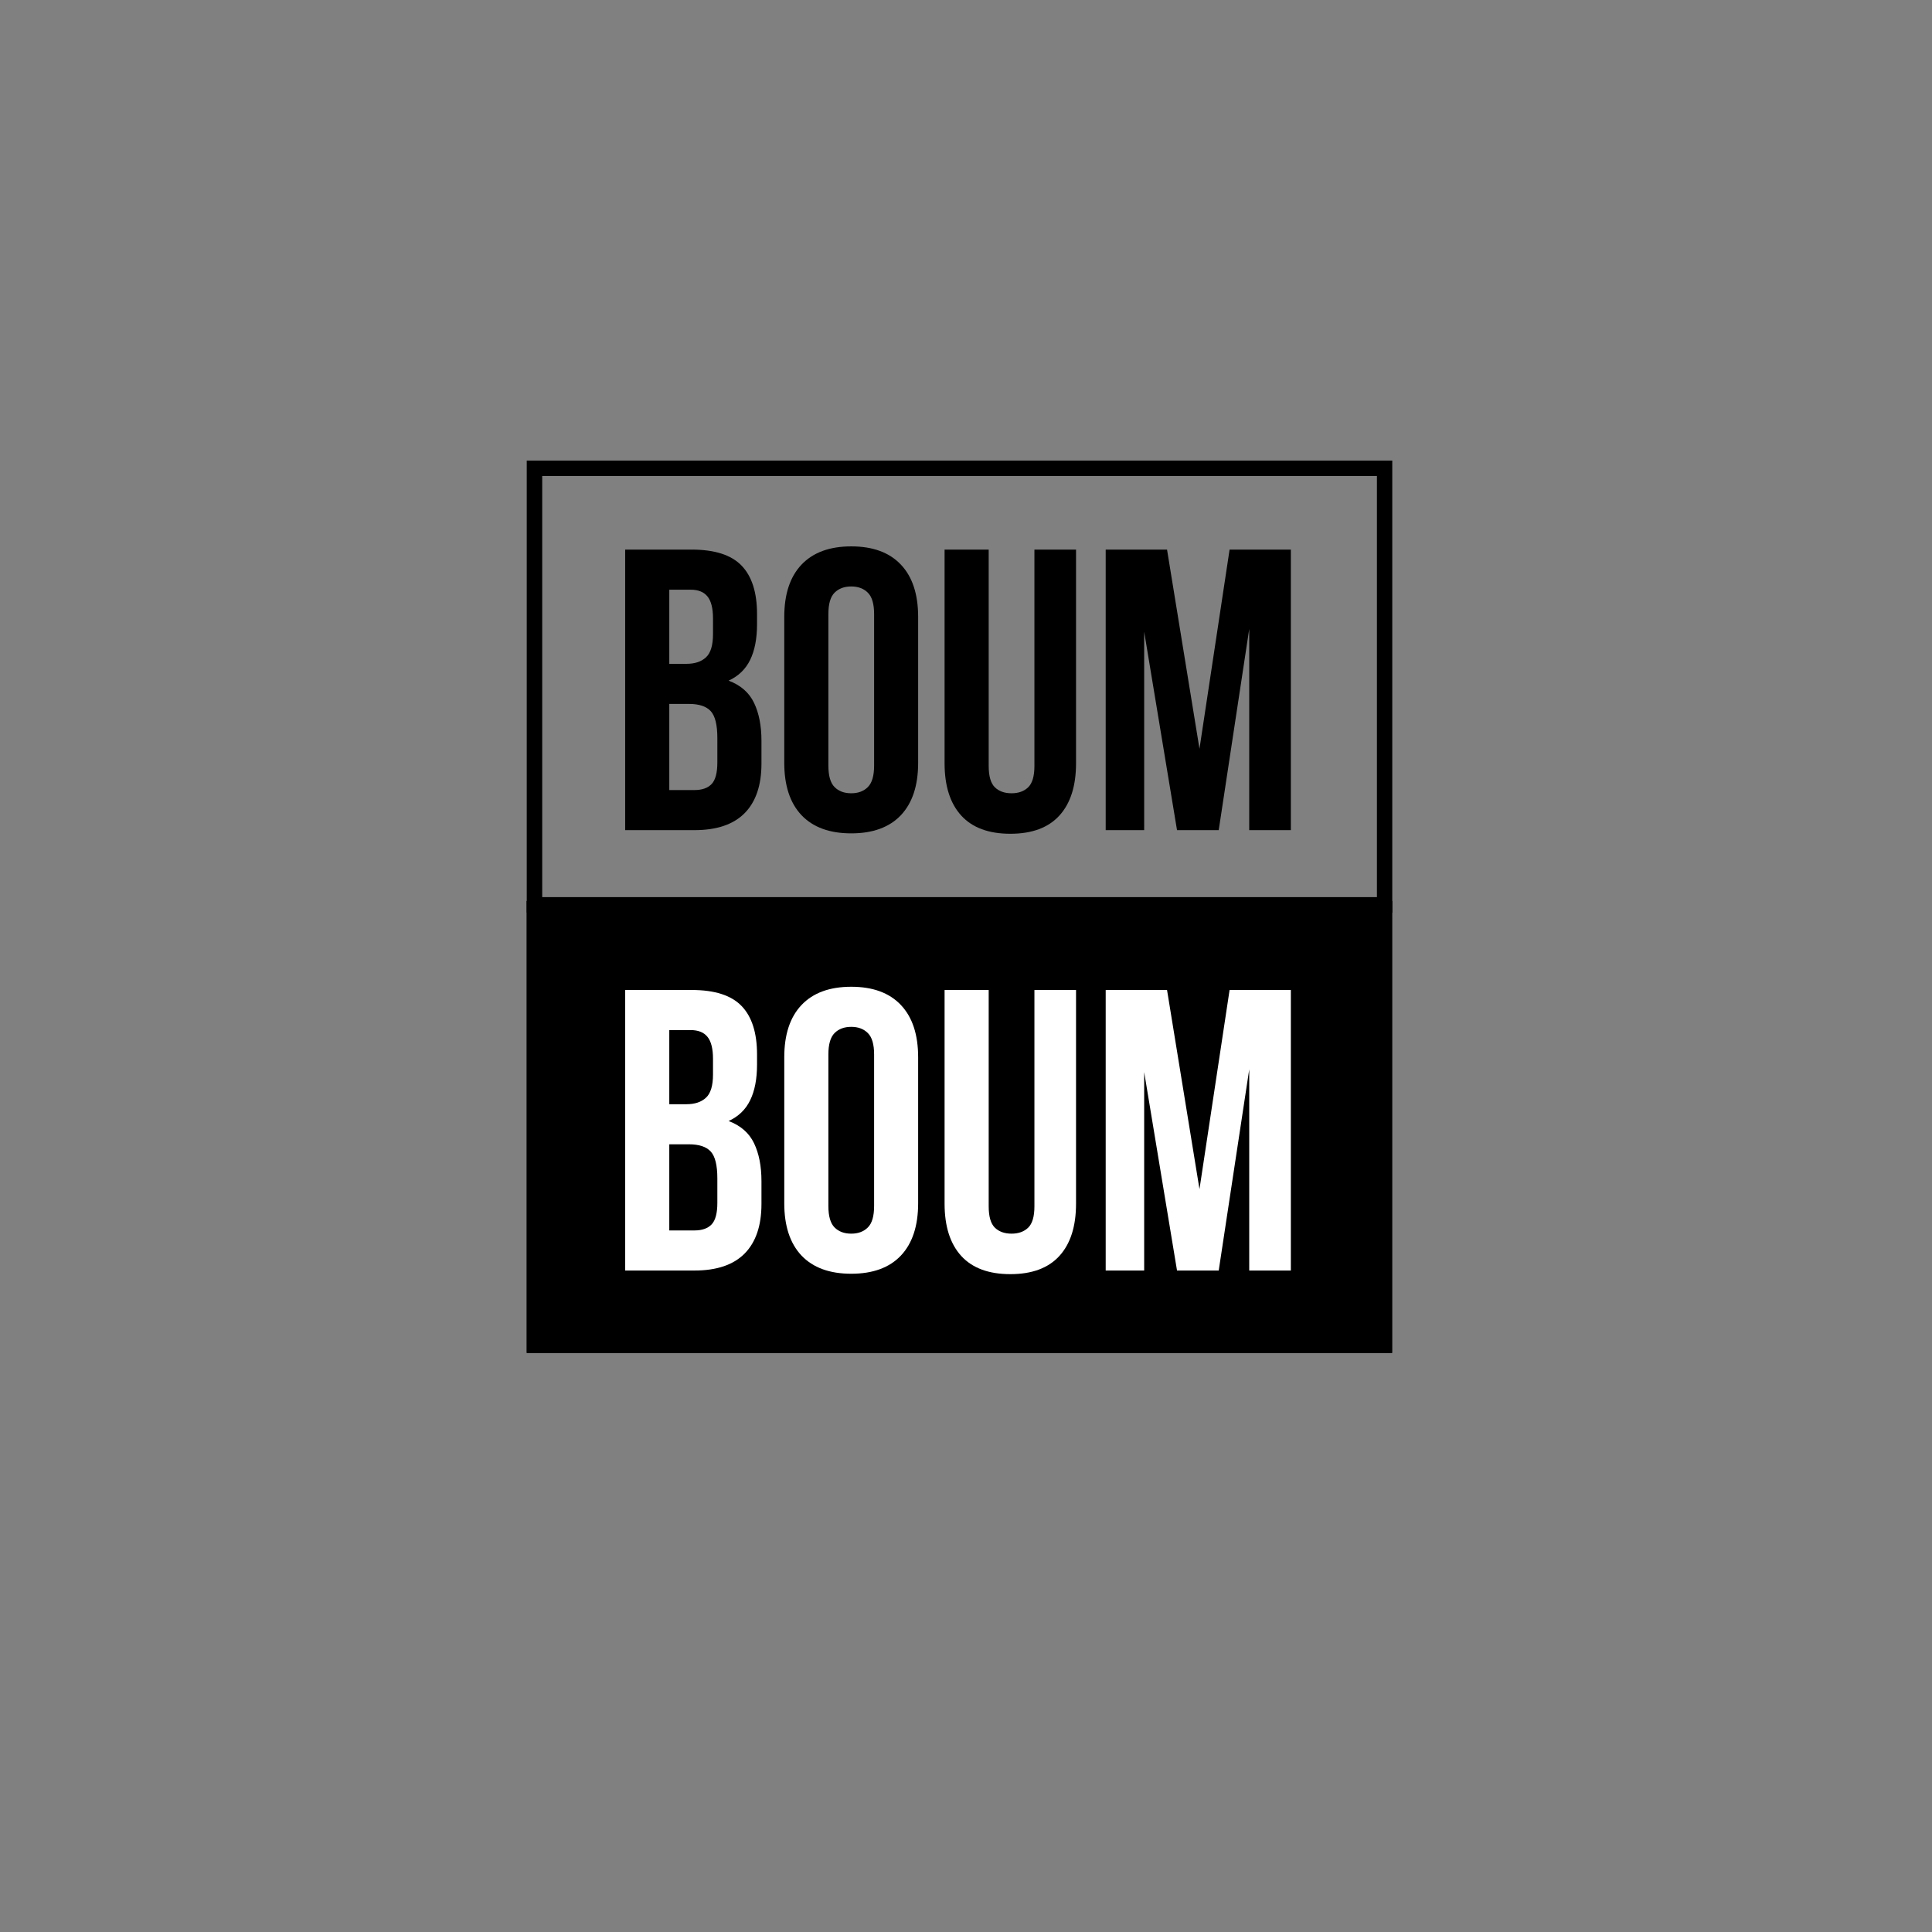 <svg xmlns="http://www.w3.org/2000/svg" xmlns:xlink="http://www.w3.org/1999/xlink" width="500" zoomAndPan="magnify" viewBox="0 0 375 375" height="500" preserveAspectRatio="xMidYMid meet" version="1.0"><rect x="0" y="0" width="375" height="375" fill="#808080" stroke="none"/><defs><g/><clipPath id="a3cd568f84"><path d="M 102.242 89.402 L 270.238 89.402 L 270.238 177.129 L 102.242 177.129 Z M 102.242 89.402 " clip-rule="nonzero"/></clipPath><clipPath id="8da1d4189c"><path d="M 102.238 174.879 L 270.266 174.879 L 270.266 262.605 L 102.238 262.605 Z M 102.238 174.879 " clip-rule="nonzero"/></clipPath><clipPath id="40bc21070b"><path d="M 102.242 174.879 L 270.238 174.879 L 270.238 262.605 L 102.242 262.605 Z M 102.242 174.879 " clip-rule="nonzero"/></clipPath></defs><g clip-path="url(#a3cd568f84)"><path stroke-linecap="butt" transform="matrix(0.75, 0, 0, 0.75, 102.241, 89.401)" fill="none" stroke-linejoin="miter" d="M 0.001 0.002 L 224.027 0.002 L 224.027 116.971 L 0.001 116.971 Z M 0.001 0.002 " stroke="#000000" stroke-width="8" stroke-opacity="1" stroke-miterlimit="4"/></g><g clip-path="url(#8da1d4189c)"><path fill="#000000" d="M 102.238 174.879 L 270.156 174.879 L 270.156 262.605 L 102.238 262.605 Z M 102.238 174.879 " fill-opacity="1" fill-rule="nonzero"/></g><g clip-path="url(#40bc21070b)"><path stroke-linecap="butt" transform="matrix(0.75, 0, 0, 0.75, 102.241, 174.879)" fill="none" stroke-linejoin="miter" d="M 0.001 0 L 224.027 0 L 224.027 116.969 L 0.001 116.969 Z M 0.001 0 " stroke="#000000" stroke-width="8" stroke-opacity="1" stroke-miterlimit="4"/></g><g fill="#000000" fill-opacity="1"><g transform="translate(118.237, 161.13)"><g><path d="M 16.031 -54.453 C 20.488 -54.453 23.711 -53.414 25.703 -51.344 C 27.703 -49.27 28.703 -46.133 28.703 -41.938 L 28.703 -39.984 C 28.703 -37.18 28.258 -34.875 27.375 -33.062 C 26.5 -31.25 25.102 -29.898 23.188 -29.016 C 25.52 -28.141 27.164 -26.703 28.125 -24.703 C 29.082 -22.703 29.562 -20.25 29.562 -17.344 L 29.562 -12.922 C 29.562 -8.711 28.473 -5.504 26.297 -3.297 C 24.117 -1.098 20.879 0 16.578 0 L 3.109 0 L 3.109 -54.453 Z M 11.672 -24.5 L 11.672 -7.781 L 16.578 -7.781 C 18.023 -7.781 19.125 -8.164 19.875 -8.938 C 20.625 -9.719 21 -11.117 21 -13.141 L 21 -17.891 C 21 -20.43 20.57 -22.164 19.719 -23.094 C 18.863 -24.031 17.453 -24.5 15.484 -24.5 Z M 11.672 -46.672 L 11.672 -32.281 L 15.016 -32.281 C 16.617 -32.281 17.875 -32.695 18.781 -33.531 C 19.695 -34.363 20.156 -35.867 20.156 -38.047 L 20.156 -41.078 C 20.156 -43.047 19.801 -44.469 19.094 -45.344 C 18.395 -46.227 17.297 -46.672 15.797 -46.672 Z M 11.672 -46.672 "/></g></g></g><g fill="#000000" fill-opacity="1"><g transform="translate(149.82, 161.13)"><g><path d="M 10.969 -12.531 C 10.969 -10.551 11.367 -9.16 12.172 -8.359 C 12.973 -7.555 14.051 -7.156 15.406 -7.156 C 16.75 -7.156 17.82 -7.555 18.625 -8.359 C 19.438 -9.16 19.844 -10.551 19.844 -12.531 L 19.844 -41.938 C 19.844 -43.906 19.438 -45.289 18.625 -46.094 C 17.82 -46.895 16.75 -47.297 15.406 -47.297 C 14.051 -47.297 12.973 -46.895 12.172 -46.094 C 11.367 -45.289 10.969 -43.906 10.969 -41.938 Z M 2.406 -41.391 C 2.406 -45.797 3.52 -49.176 5.75 -51.531 C 7.988 -53.895 11.207 -55.078 15.406 -55.078 C 19.602 -55.078 22.816 -53.895 25.047 -51.531 C 27.273 -49.176 28.391 -45.797 28.391 -41.391 L 28.391 -13.062 C 28.391 -8.656 27.273 -5.27 25.047 -2.906 C 22.816 -0.551 19.602 0.625 15.406 0.625 C 11.207 0.625 7.988 -0.551 5.75 -2.906 C 3.52 -5.27 2.406 -8.656 2.406 -13.062 Z M 2.406 -41.391 "/></g></g></g><g fill="#000000" fill-opacity="1"><g transform="translate(180.624, 161.13)"><g><path d="M 11.281 -54.453 L 11.281 -12.453 C 11.281 -10.473 11.68 -9.094 12.484 -8.312 C 13.285 -7.539 14.363 -7.156 15.719 -7.156 C 17.062 -7.156 18.133 -7.539 18.938 -8.312 C 19.75 -9.094 20.156 -10.473 20.156 -12.453 L 20.156 -54.453 L 28.234 -54.453 L 28.234 -12.984 C 28.234 -8.578 27.156 -5.191 25 -2.828 C 22.852 -0.473 19.68 0.703 15.484 0.703 C 11.285 0.703 8.109 -0.473 5.953 -2.828 C 3.797 -5.191 2.719 -8.578 2.719 -12.984 L 2.719 -54.453 Z M 11.281 -54.453 "/></g></g></g><g fill="#000000" fill-opacity="1"><g transform="translate(211.584, 161.13)"><g><path d="M 21.234 -15.797 L 27.078 -54.453 L 38.969 -54.453 L 38.969 0 L 30.891 0 L 30.891 -39.047 L 24.969 0 L 16.875 0 L 10.5 -38.516 L 10.5 0 L 3.031 0 L 3.031 -54.453 L 14.938 -54.453 Z M 21.234 -15.797 "/></g></g></g><g fill="#ffffff" fill-opacity="1"><g transform="translate(118.237, 246.608)"><g><path d="M 16.031 -54.453 C 20.488 -54.453 23.711 -53.414 25.703 -51.344 C 27.703 -49.27 28.703 -46.133 28.703 -41.938 L 28.703 -39.984 C 28.703 -37.18 28.258 -34.875 27.375 -33.062 C 26.5 -31.25 25.102 -29.898 23.188 -29.016 C 25.52 -28.141 27.164 -26.703 28.125 -24.703 C 29.082 -22.703 29.562 -20.25 29.562 -17.344 L 29.562 -12.922 C 29.562 -8.711 28.473 -5.504 26.297 -3.297 C 24.117 -1.098 20.879 0 16.578 0 L 3.109 0 L 3.109 -54.453 Z M 11.672 -24.5 L 11.672 -7.781 L 16.578 -7.781 C 18.023 -7.781 19.125 -8.164 19.875 -8.938 C 20.625 -9.719 21 -11.117 21 -13.141 L 21 -17.891 C 21 -20.43 20.57 -22.164 19.719 -23.094 C 18.863 -24.031 17.453 -24.5 15.484 -24.5 Z M 11.672 -46.672 L 11.672 -32.281 L 15.016 -32.281 C 16.617 -32.281 17.875 -32.695 18.781 -33.531 C 19.695 -34.363 20.156 -35.867 20.156 -38.047 L 20.156 -41.078 C 20.156 -43.047 19.801 -44.469 19.094 -45.344 C 18.395 -46.227 17.297 -46.672 15.797 -46.672 Z M 11.672 -46.672 "/></g></g></g><g fill="#ffffff" fill-opacity="1"><g transform="translate(149.82, 246.608)"><g><path d="M 10.969 -12.531 C 10.969 -10.551 11.367 -9.16 12.172 -8.359 C 12.973 -7.555 14.051 -7.156 15.406 -7.156 C 16.75 -7.156 17.82 -7.555 18.625 -8.359 C 19.438 -9.16 19.844 -10.551 19.844 -12.531 L 19.844 -41.938 C 19.844 -43.906 19.438 -45.289 18.625 -46.094 C 17.82 -46.895 16.75 -47.297 15.406 -47.297 C 14.051 -47.297 12.973 -46.895 12.172 -46.094 C 11.367 -45.289 10.969 -43.906 10.969 -41.938 Z M 2.406 -41.391 C 2.406 -45.797 3.52 -49.176 5.75 -51.531 C 7.988 -53.895 11.207 -55.078 15.406 -55.078 C 19.602 -55.078 22.816 -53.895 25.047 -51.531 C 27.273 -49.176 28.391 -45.797 28.391 -41.391 L 28.391 -13.062 C 28.391 -8.656 27.273 -5.27 25.047 -2.906 C 22.816 -0.551 19.602 0.625 15.406 0.625 C 11.207 0.625 7.988 -0.551 5.75 -2.906 C 3.52 -5.27 2.406 -8.656 2.406 -13.062 Z M 2.406 -41.391 "/></g></g></g><g fill="#ffffff" fill-opacity="1"><g transform="translate(180.624, 246.608)"><g><path d="M 11.281 -54.453 L 11.281 -12.453 C 11.281 -10.473 11.68 -9.094 12.484 -8.312 C 13.285 -7.539 14.363 -7.156 15.719 -7.156 C 17.062 -7.156 18.133 -7.539 18.938 -8.312 C 19.75 -9.094 20.156 -10.473 20.156 -12.453 L 20.156 -54.453 L 28.234 -54.453 L 28.234 -12.984 C 28.234 -8.578 27.156 -5.191 25 -2.828 C 22.852 -0.473 19.68 0.703 15.484 0.703 C 11.285 0.703 8.109 -0.473 5.953 -2.828 C 3.797 -5.191 2.719 -8.578 2.719 -12.984 L 2.719 -54.453 Z M 11.281 -54.453 "/></g></g></g><g fill="#ffffff" fill-opacity="1"><g transform="translate(211.584, 246.608)"><g><path d="M 21.234 -15.797 L 27.078 -54.453 L 38.969 -54.453 L 38.969 0 L 30.891 0 L 30.891 -39.047 L 24.969 0 L 16.875 0 L 10.5 -38.516 L 10.5 0 L 3.031 0 L 3.031 -54.453 L 14.938 -54.453 Z M 21.234 -15.797 "/></g></g></g></svg>